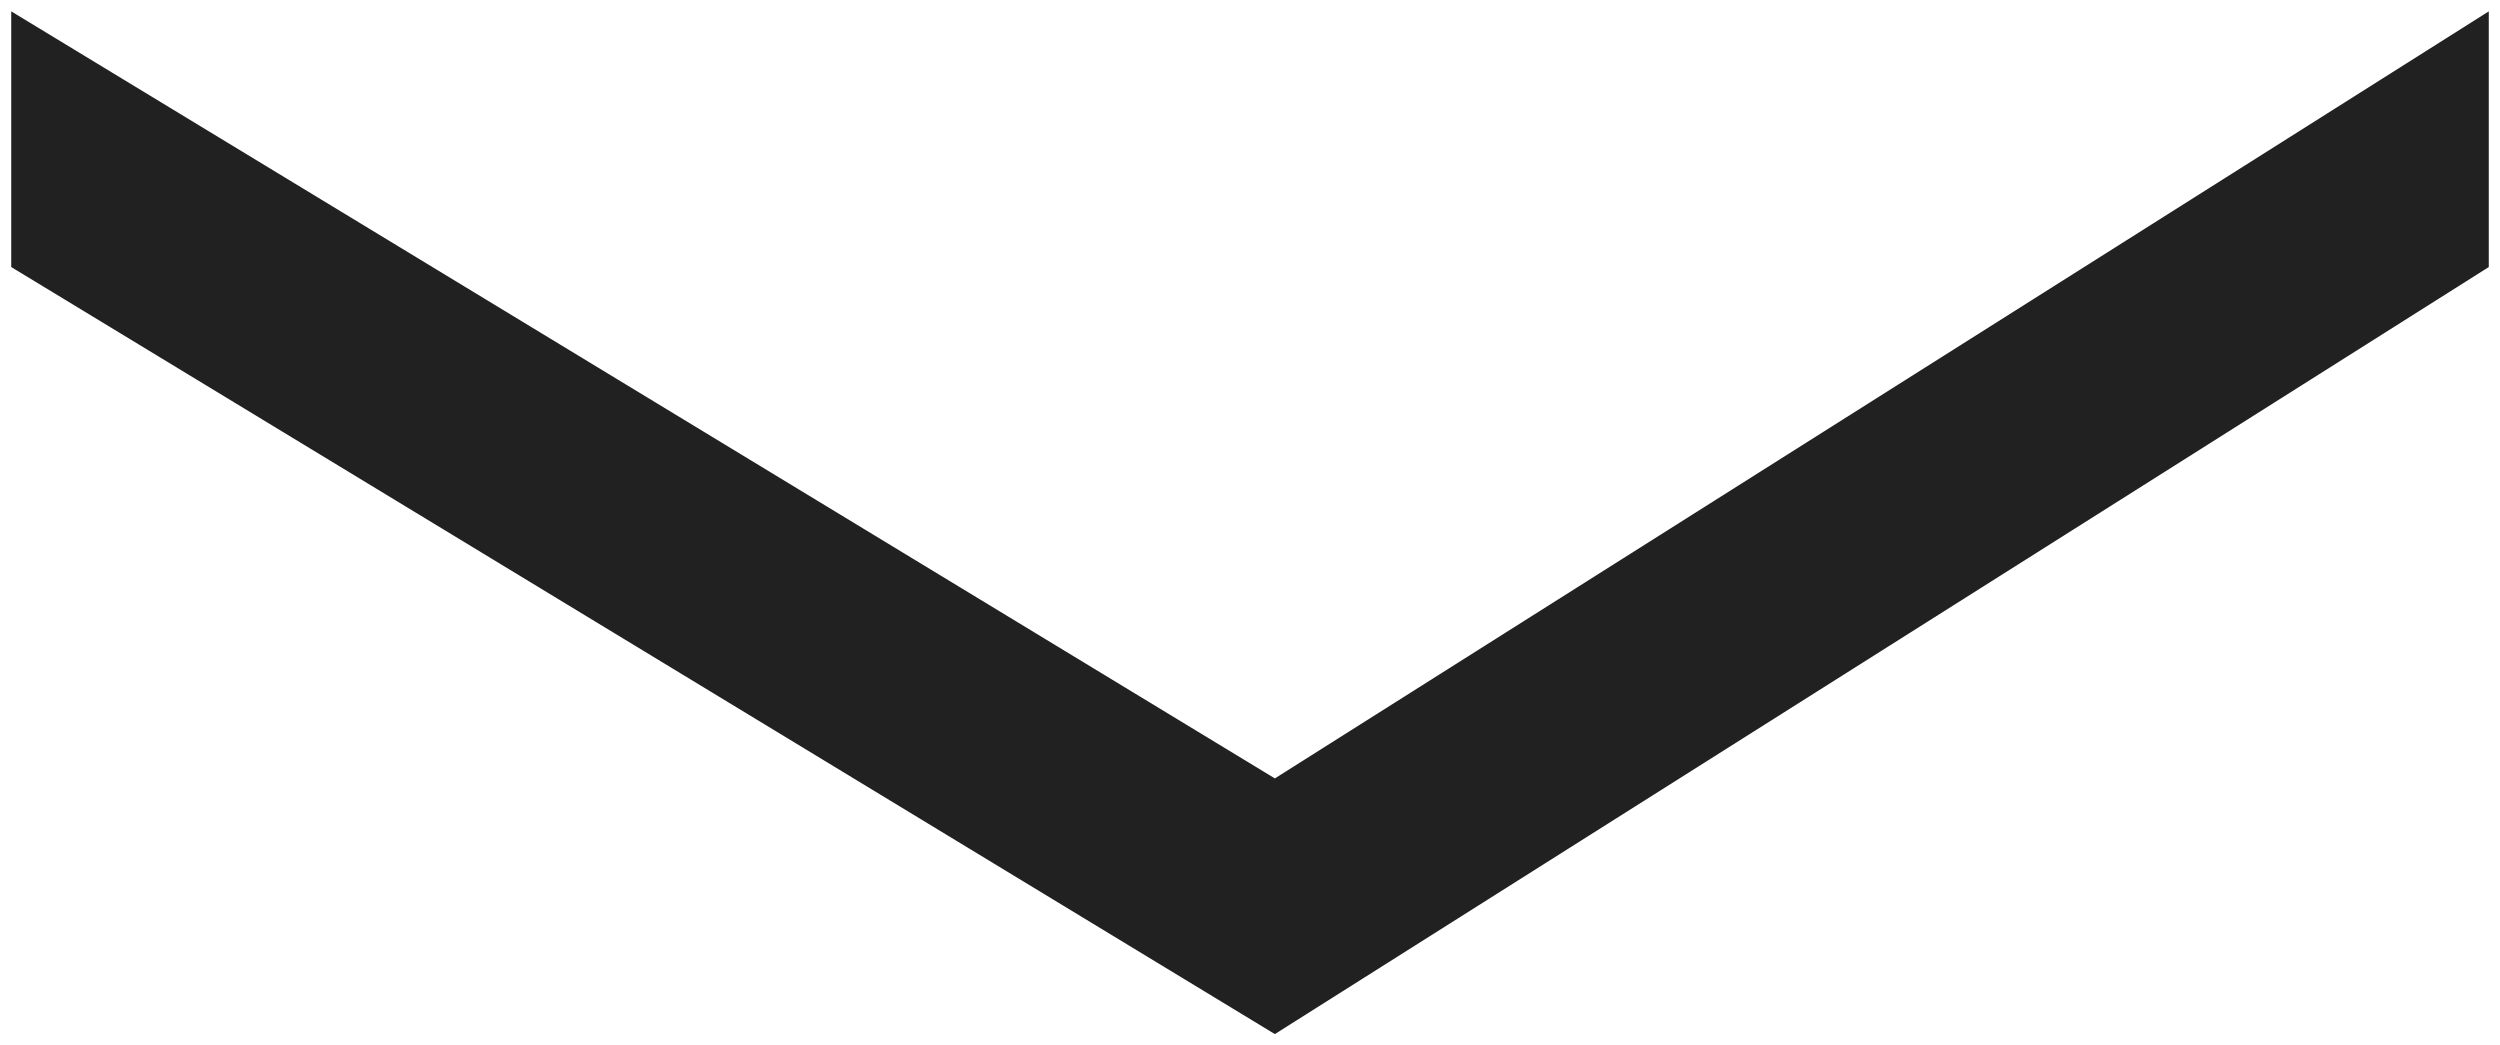 <?xml version="1.0" encoding="UTF-8" standalone="no"?>
<svg width="110px" height="46px" viewBox="0 0 110 46" version="1.1" xmlns="http://www.w3.org/2000/svg" xmlns:xlink="http://www.w3.org/1999/xlink" xmlns:sketch="http://www.bohemiancoding.com/sketch/ns">
    <!-- Generator: Sketch 3.4.4 (17249) - http://www.bohemiancoding.com/sketch -->
    <title>Path-1</title>
    <desc>Created with Sketch.</desc>
    <defs></defs>
    <g id="Page-1" stroke="none" stroke-width="1" fill="none" fill-rule="evenodd" sketch:type="MSPage">
        <g id="down-arrow" sketch:type="MSLayerGroup" fill="#212121">
            <g id="Page-1" sketch:type="MSShapeGroup">
                <g id="Landing-page">
                    <path d="M0.494,11.75 L56.094,45.5 L109.506,11.75 L109.506,0.5 L56.094,34.25 L0.494,0.5 L0.494,11.75 L0.494,11.75 Z" id="Path-1"></path>
                </g>
            </g>
        </g>
    </g>
</svg>